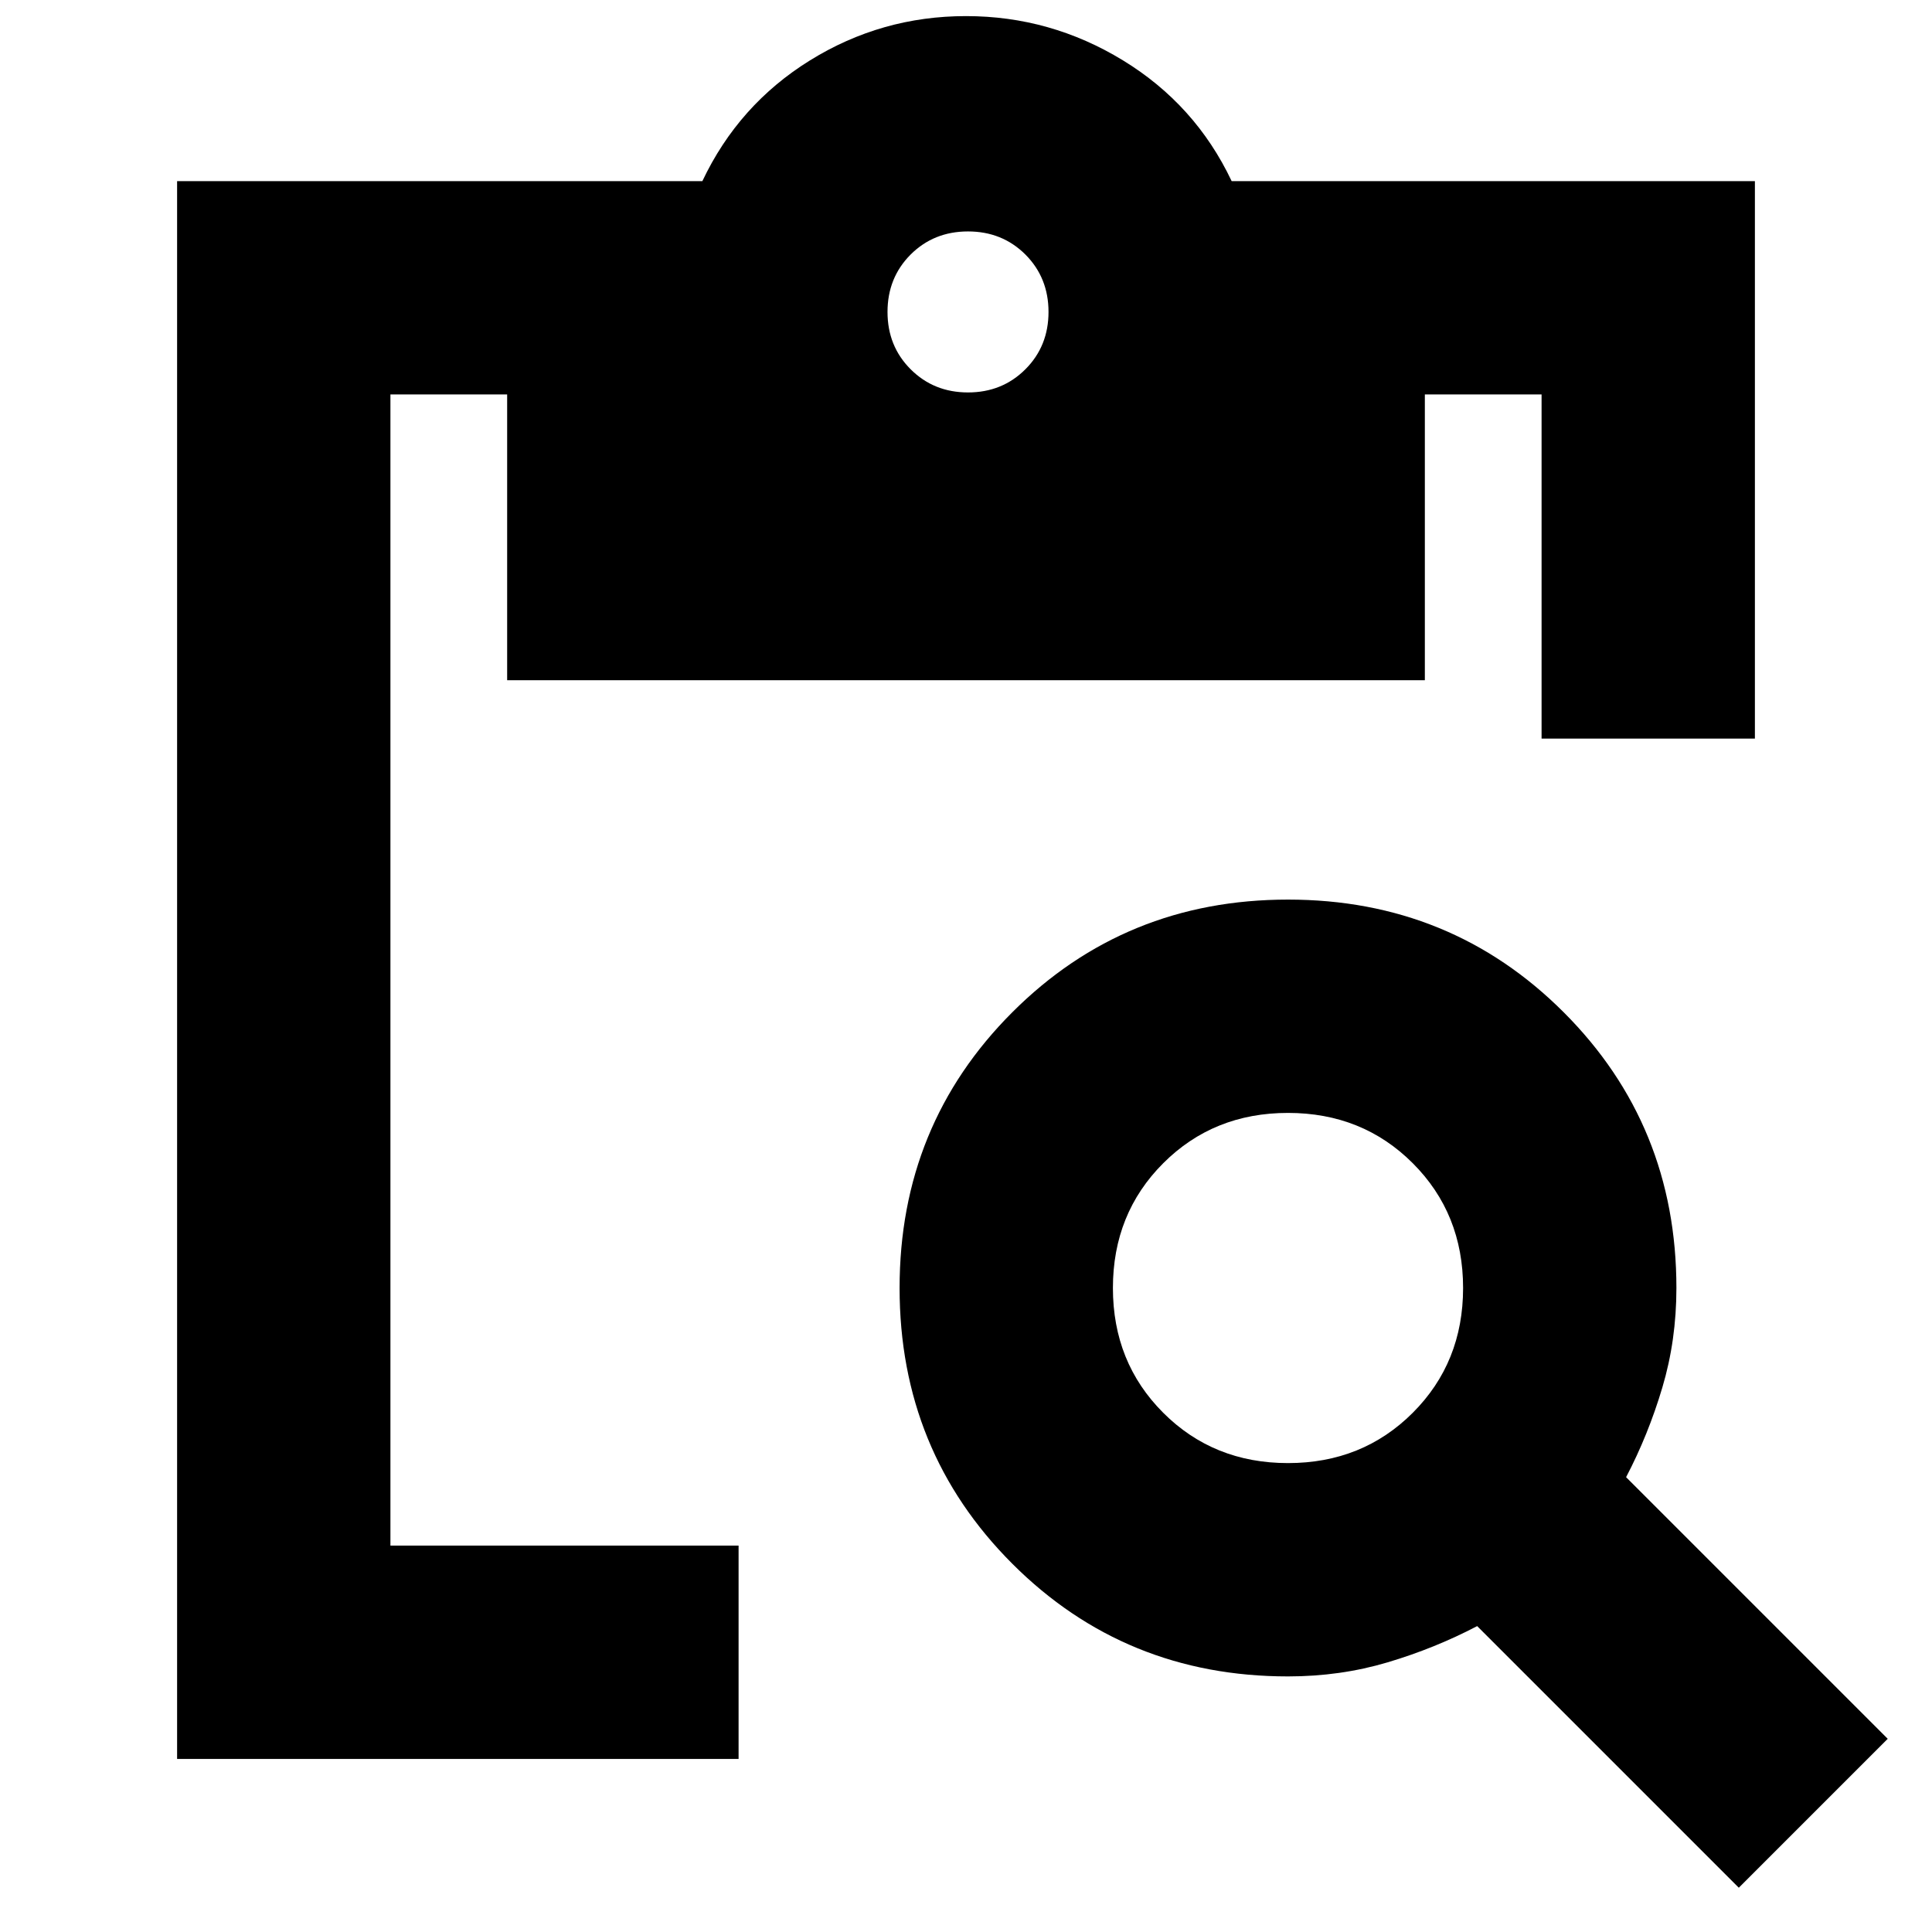 <svg xmlns="http://www.w3.org/2000/svg" height="24" width="24"><path d="M2.2 21.85V2.25h6.525q.45-.95 1.337-1.5Q10.95.2 12 .2q1.05 0 1.95.55.9.55 1.35 1.5h6.5v6.925h-2.65V4.9H17.7v3.55H6.3V4.9H4.85v14.3h4.325v2.65Zm19.4 1.6-3.25-3.25q-.525.275-1.112.45-.588.175-1.238.175-2.025 0-3.425-1.4T11.175 16q0-2.025 1.4-3.425t3.425-1.4q2.025 0 3.425 1.4t1.4 3.425q0 .65-.175 1.237-.175.588-.45 1.113l3.25 3.25ZM16 18.175q.925 0 1.55-.625t.625-1.55q0-.925-.625-1.55T16 13.825q-.925 0-1.55.625T13.825 16q0 .925.625 1.55t1.55.625Zm-3.975-13.3q.425 0 .713-.288.287-.287.287-.712t-.287-.713q-.288-.287-.713-.287t-.713.287q-.287.288-.287.713t.287.712q.288.288.713.288Z"/></svg>